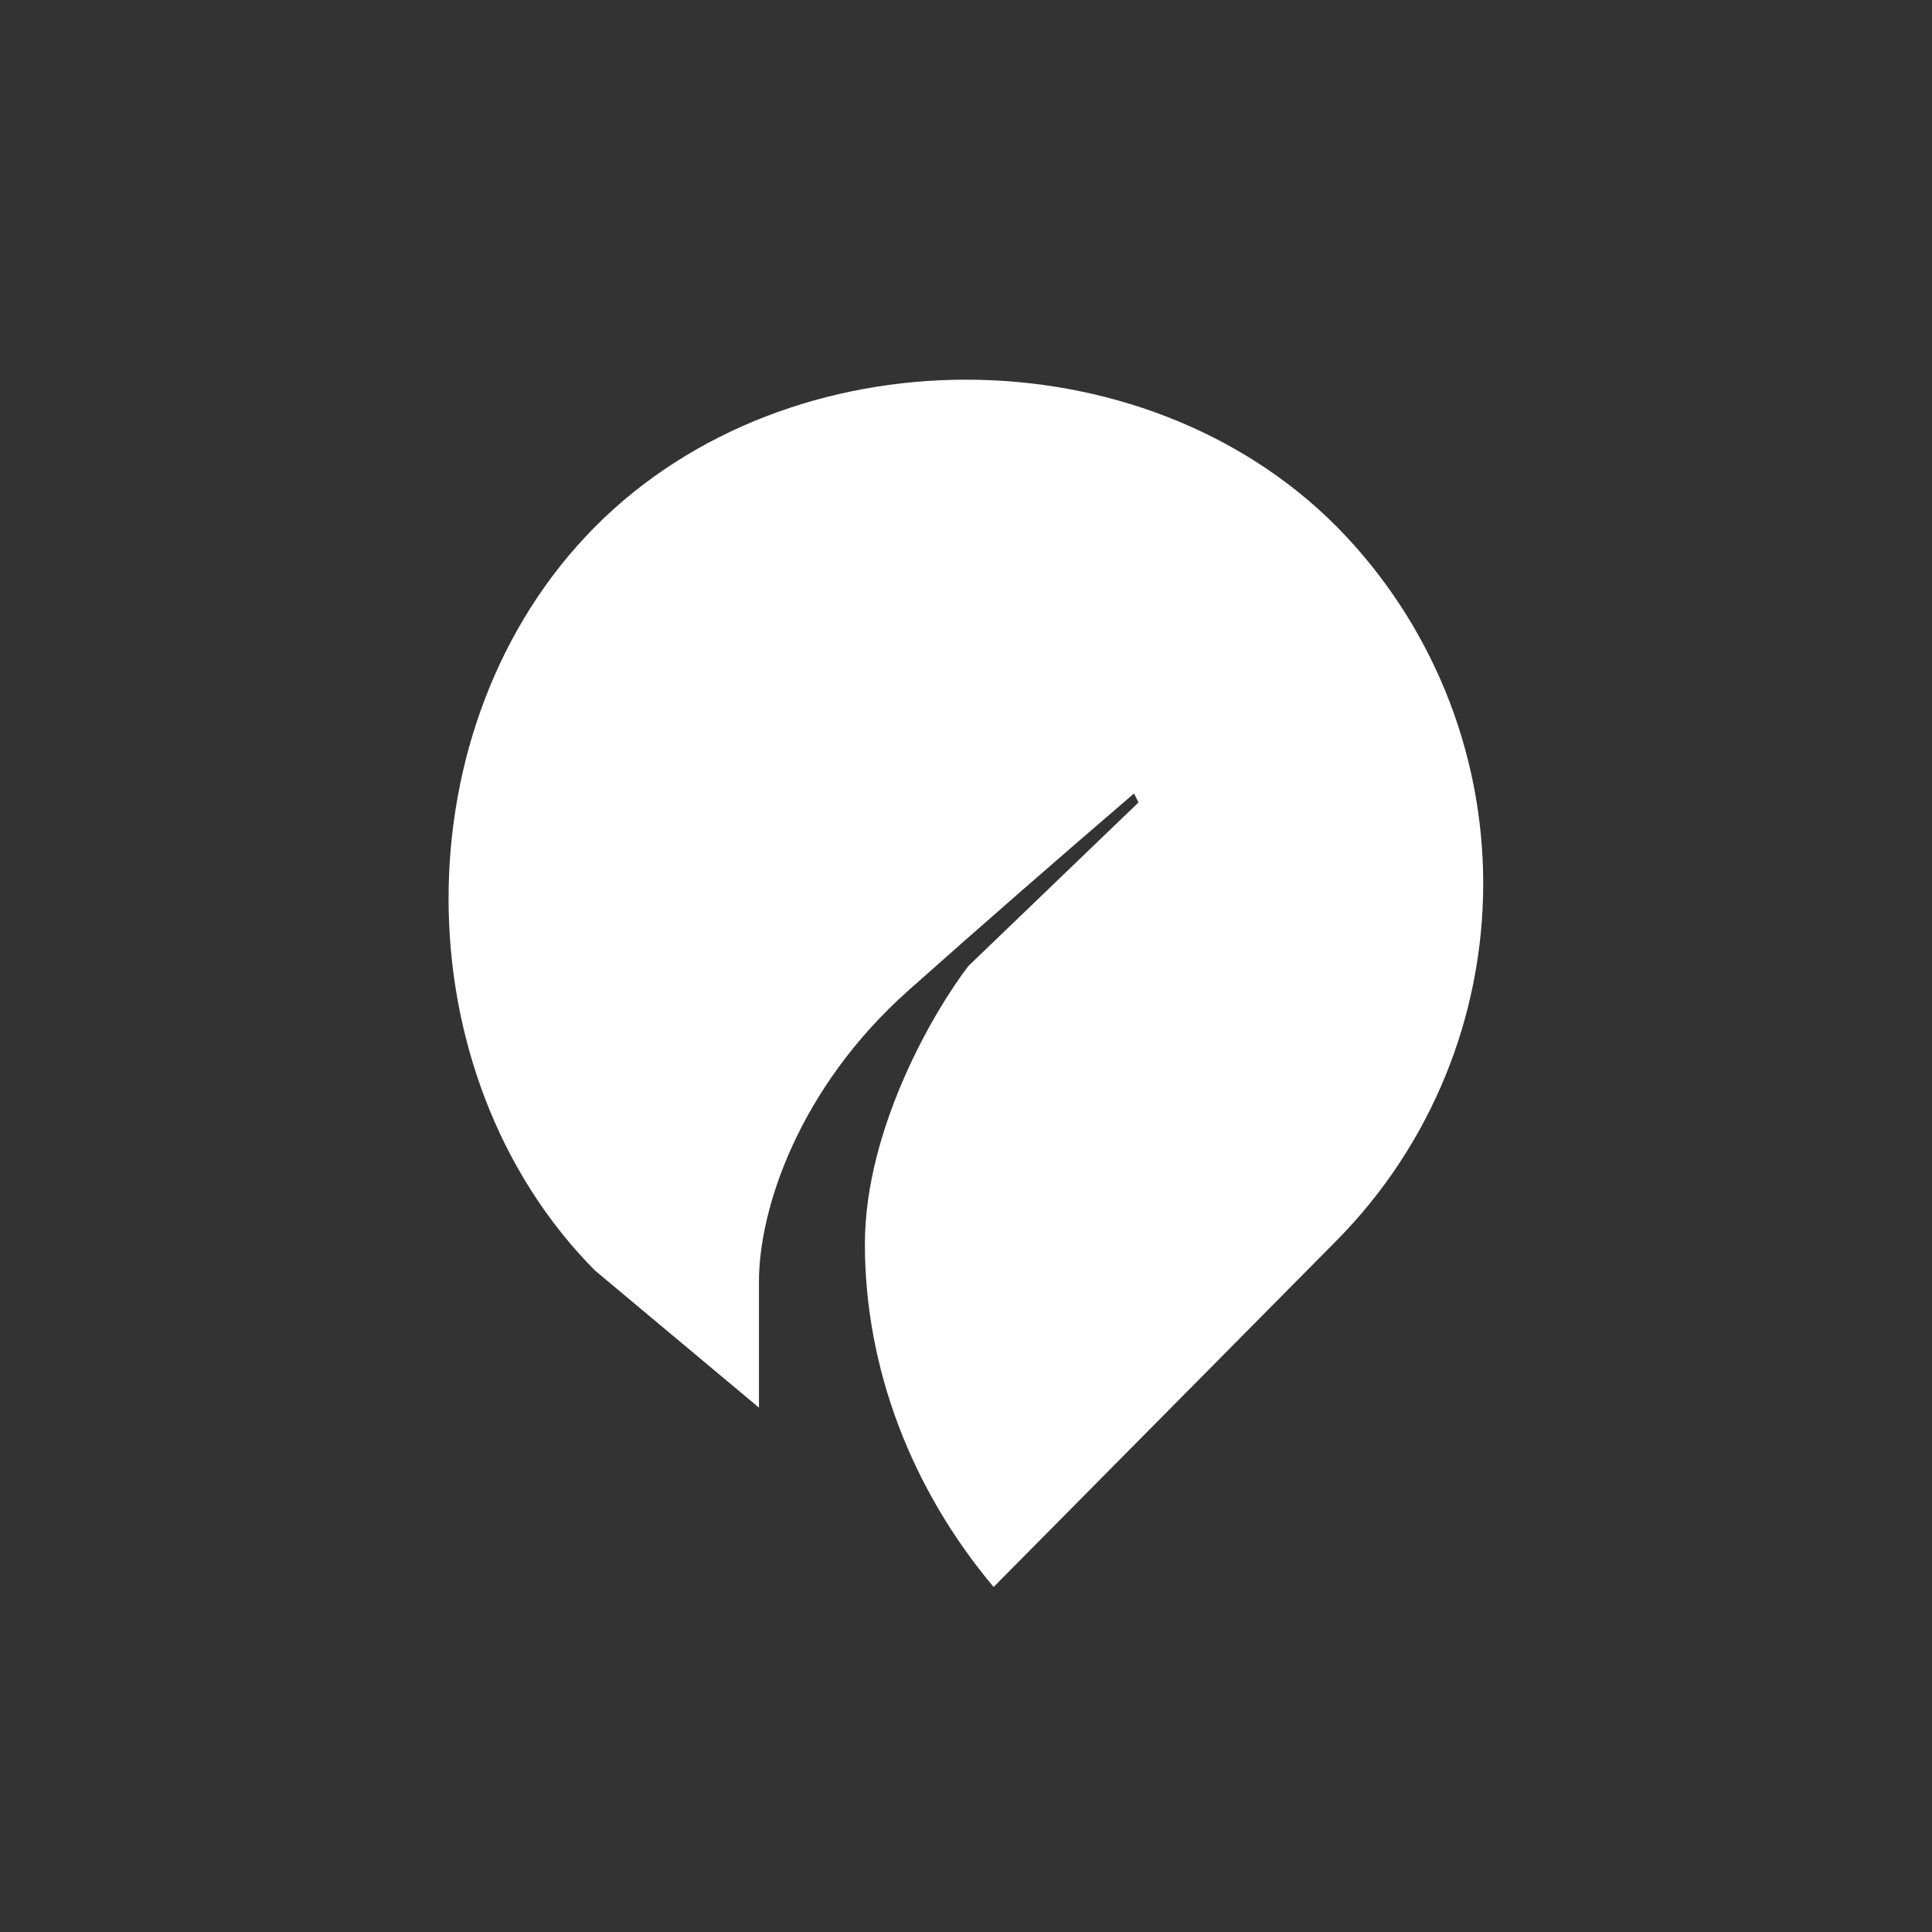 <svg width="24" height="24" viewBox="0 0 24 24" fill="none" xmlns="http://www.w3.org/2000/svg">
<rect x="0" y="0" width="24" height="24" fill="#333333" stroke="none"/>
<path d="M16.611 6.548C14.19 4.106 9.81 4.106 7.388 6.548C4.967 8.991 4.967 13.333 7.388 15.78L9.428 17.486V15.921C9.428 15.03 9.913 13.526 11.284 12.304C12.211 11.48 13.145 10.665 14.087 9.857L14.143 9.968L12.03 12C11.601 12.557 10.744 14.027 10.744 15.454C10.744 17.001 11.327 18.506 12.343 19.714L16.611 15.403C17.774 14.223 18.425 12.632 18.425 10.976C18.425 9.319 17.774 7.729 16.611 6.548Z" fill="white"/>
</svg>
